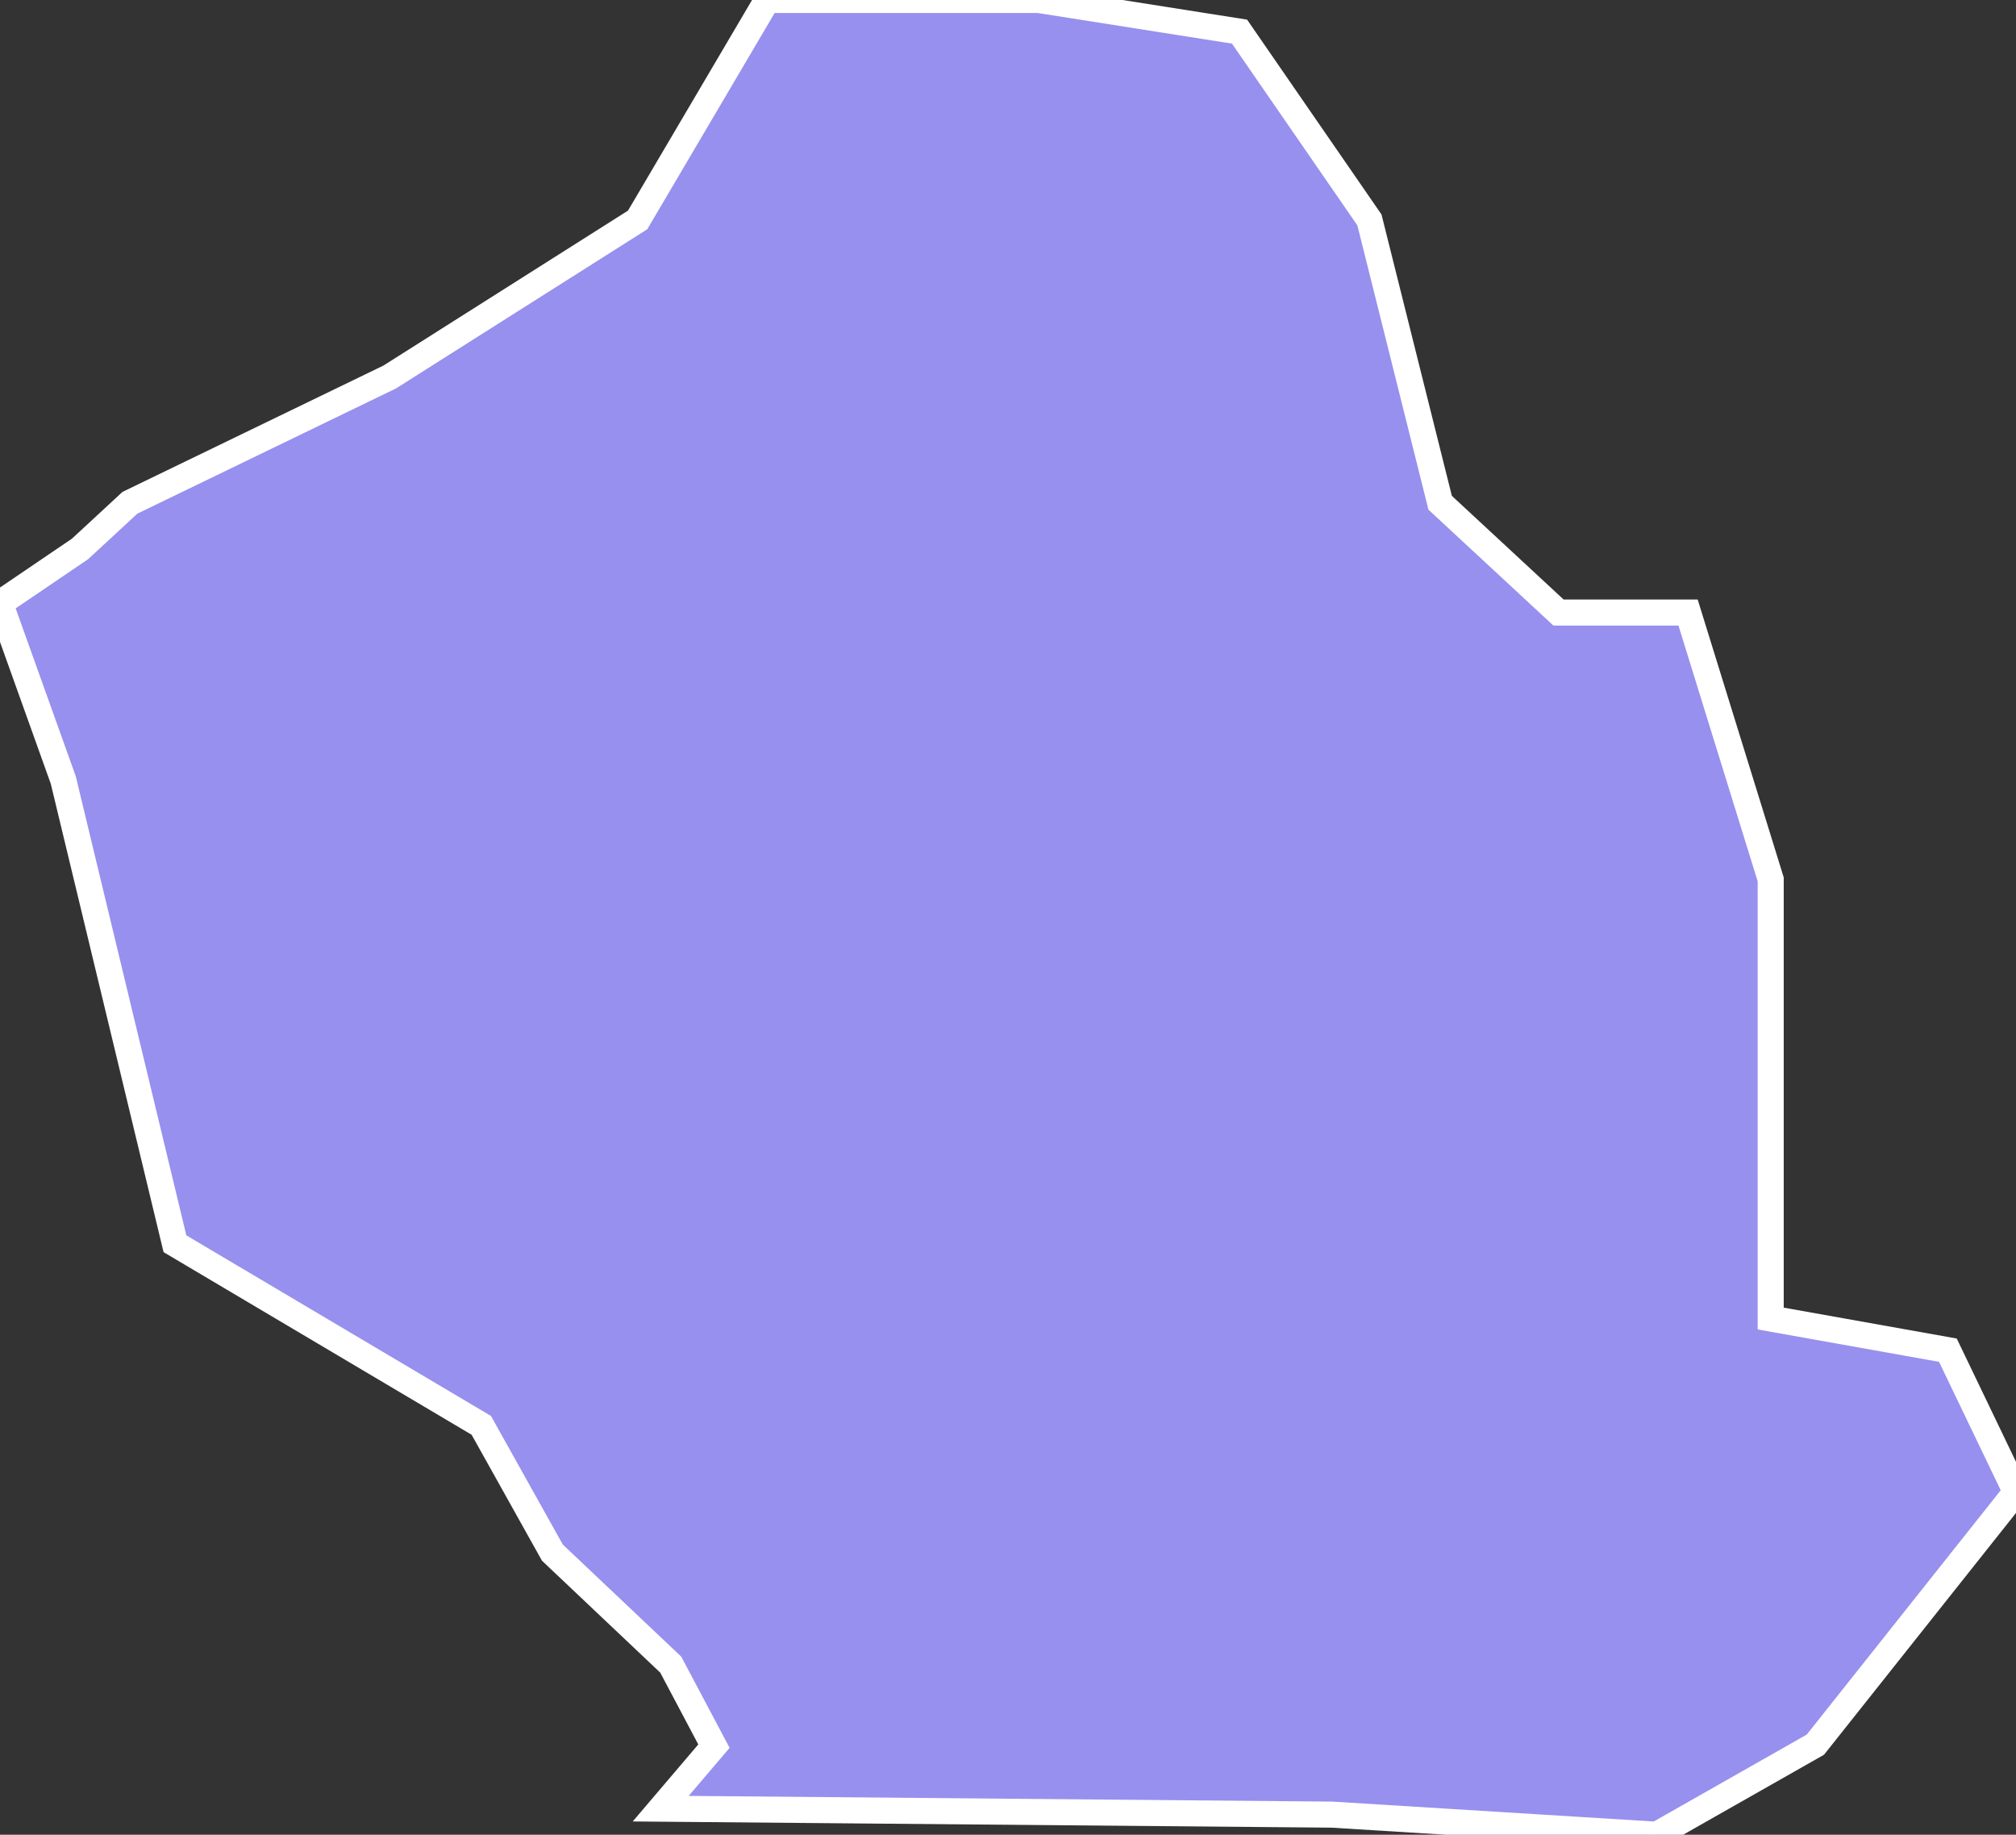 <svg xmlns="http://www.w3.org/2000/svg" viewBox="13.72 331.142 54.16 49.3" width="54.16" height="49.3">
            <rect x="13.72" y="331.142" width="54.16" height="49.3" fill="#333333" stroke="none"/>
            <path 
                d="m 15.87,345.892 1.34,-1.24 6.98,-3.38 6.66,-4.22 3.48,-5.91 7.3,0 5.39,0.85 3.49,5.06 1.9,7.6 3.18,2.95 3.48,0 2.22,7.17 0,11.8 4.76,0.85 1.83,3.81 0,0 -5.39,6.79 -4.26,2.42 -8.73,-0.54 -18.03,-0.16 0,0 1.43,-1.68 -1.16,-2.19 -3.18,-3.01 -1.91,-3.42 -8.23,-4.88 -3,-12.46 -1.7,-4.75 z" 
                fill="rgb(151, 144, 238)" 
                stroke="white" 
                stroke-width=".7px"
                title="Centar Župa" 
                id="MK-78" 
            />
        </svg>